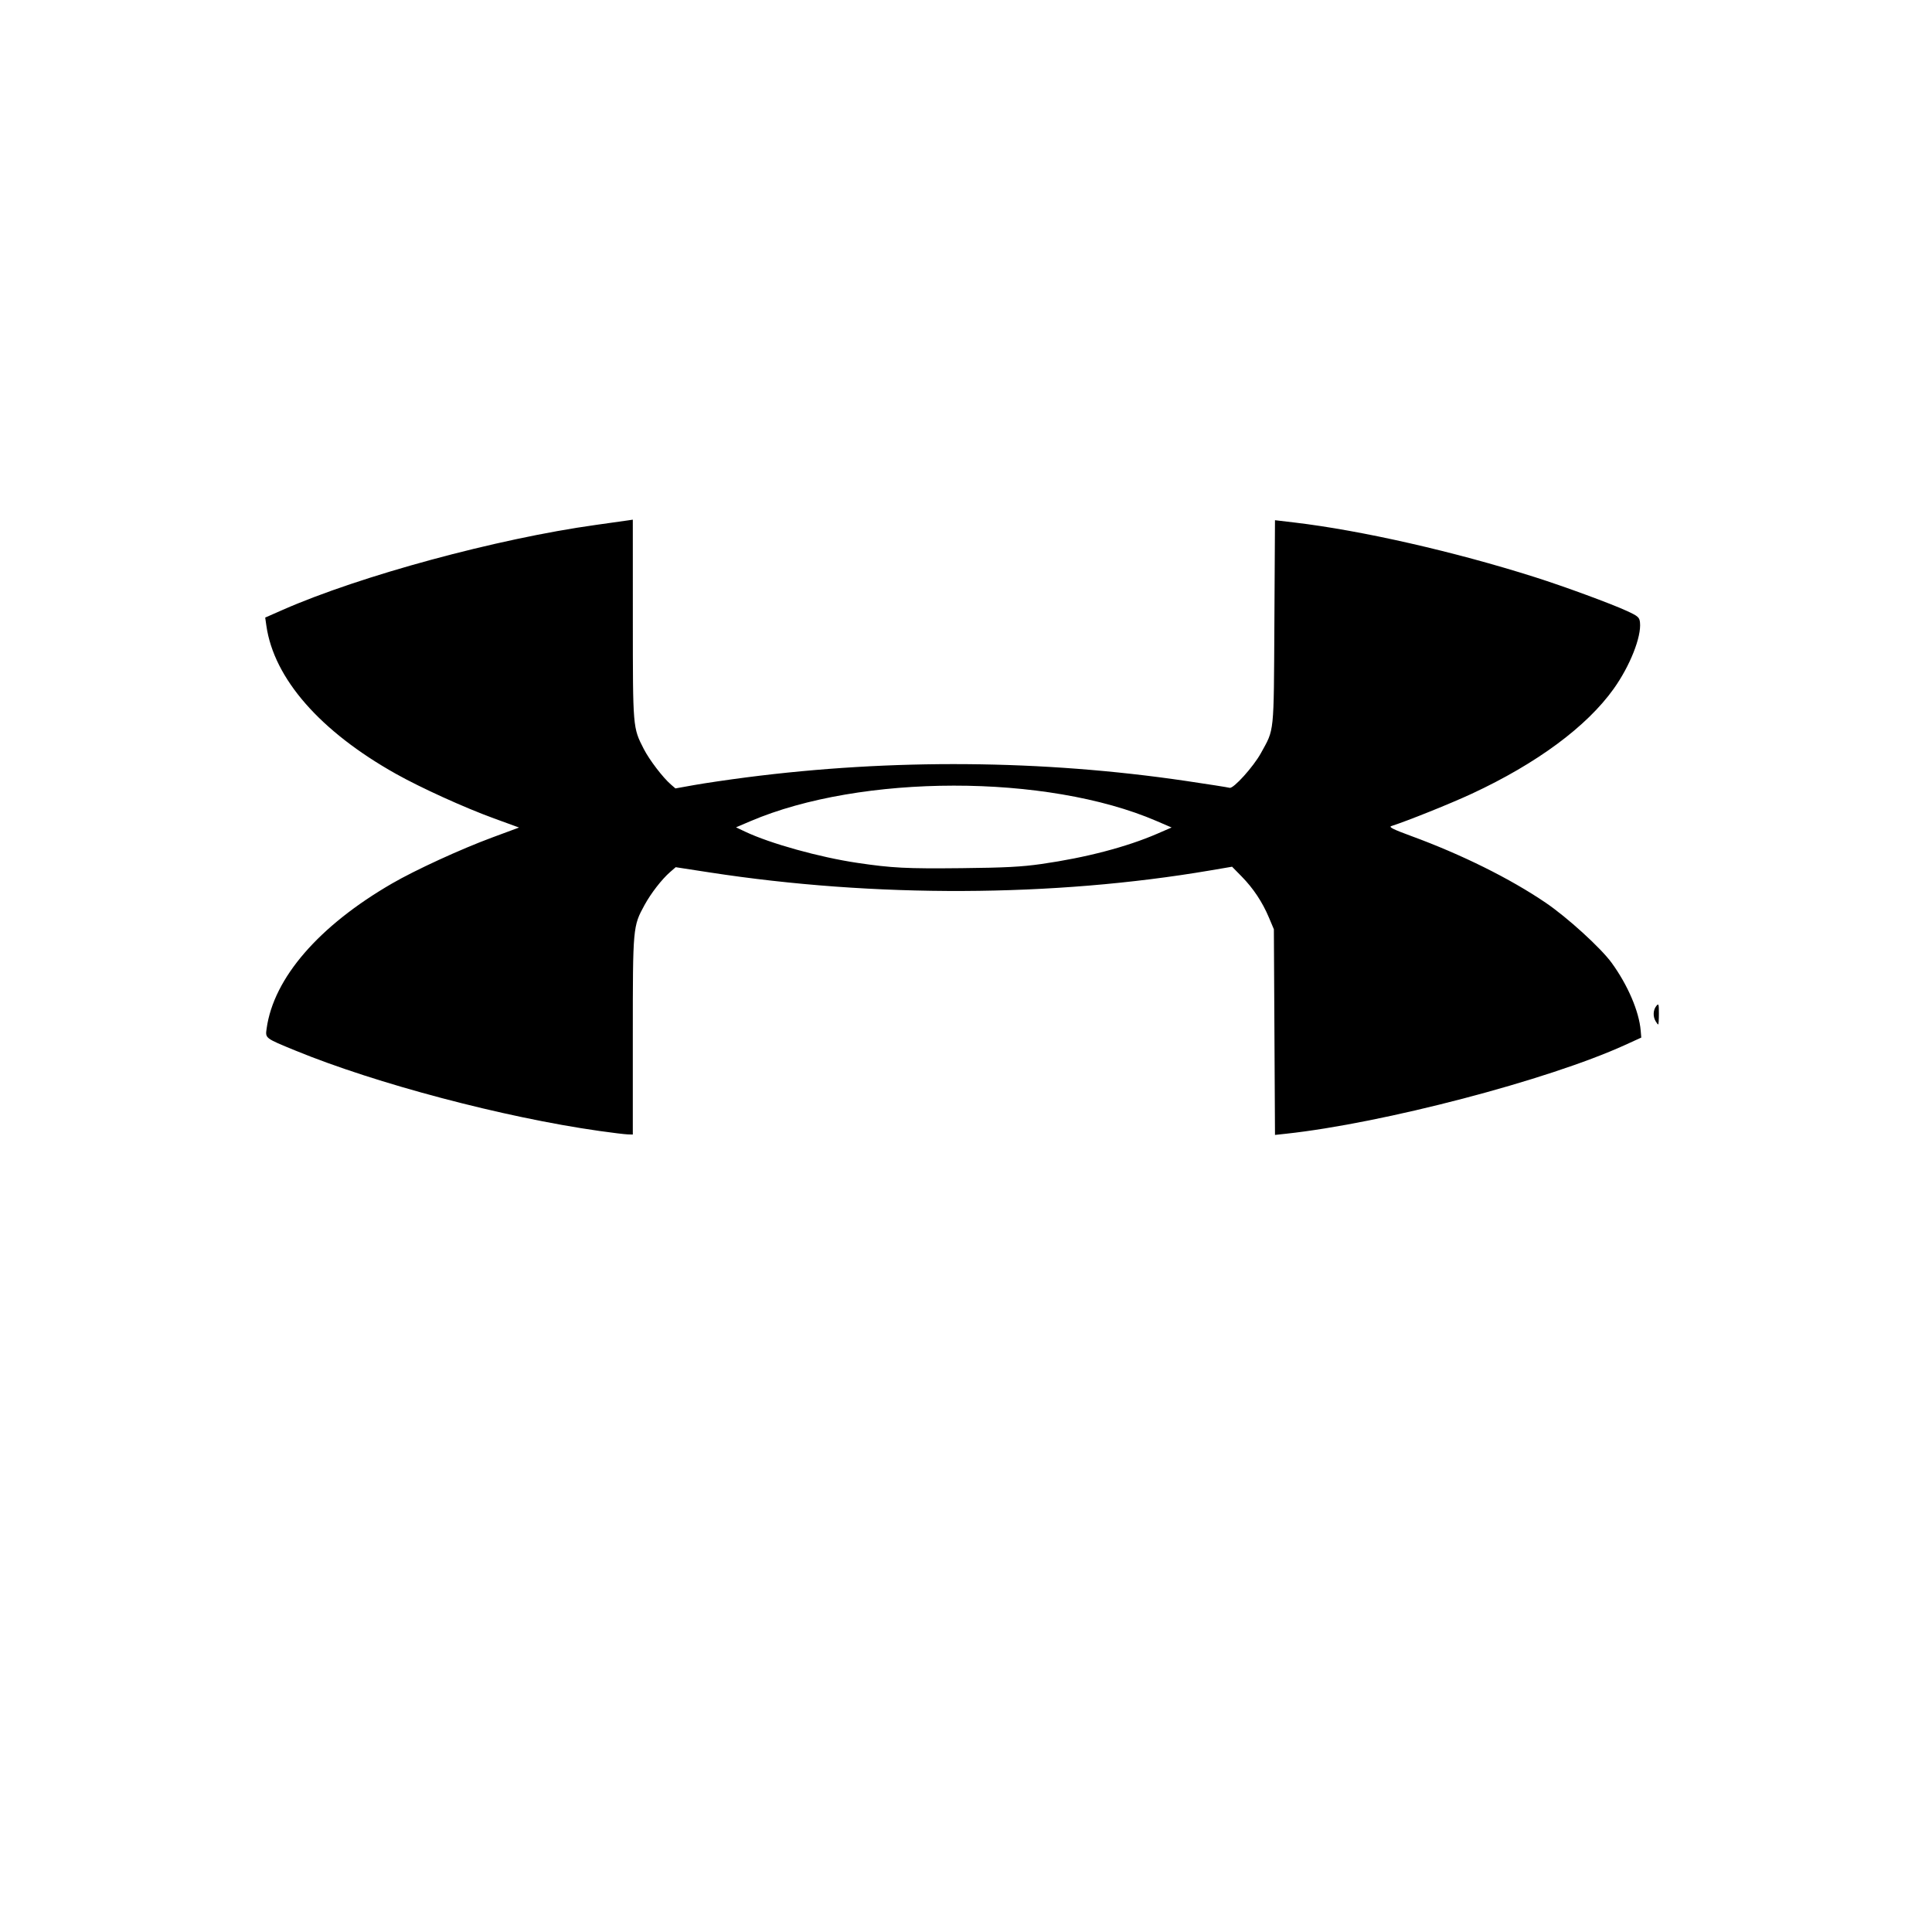 <?xml version="1.0" encoding="UTF-8" standalone="no"?>
<!-- Created with Inkscape (http://www.inkscape.org/) -->

<svg
   xmlns:dc="http://purl.org/dc/elements/1.1/"
   xmlns:cc="http://creativecommons.org/ns#"
   xmlns:rdf="http://www.w3.org/1999/02/22-rdf-syntax-ns#"
   xmlns:svg="http://www.w3.org/2000/svg"
   xmlns="http://www.w3.org/2000/svg"
   xmlns:sodipodi="http://sodipodi.sourceforge.net/DTD/sodipodi-0.dtd"
   xmlns:inkscape="http://www.inkscape.org/namespaces/inkscape"
   id="svg2"
   version="1.1"
   inkscape:version="0.91 r13725"
   width="500"
   height="500"
   viewBox="0 0 500 500"
   sodipodi:docname="under-armour.svg">
  <defs
     id="defs6" />
  <sodipodi:namedview
     pagecolor="#ffffff"
     bordercolor="#666666"
     borderopacity="1"
     objecttolerance="10"
     gridtolerance="10"
     guidetolerance="10"
     inkscape:pageopacity="0"
     inkscape:pageshadow="2"
     inkscape:window-width="812"
     inkscape:window-height="681"
     id="namedview4"
     showgrid="false"
     inkscape:zoom="0.99258936"
     inkscape:cx="232.61997"
     inkscape:cy="228.18588"
     inkscape:window-x="206"
     inkscape:window-y="124"
     inkscape:window-maximized="0"
     inkscape:current-layer="svg2" />
  <path
     style="fill:#000000"
     d="m 155.038,292.679 c -24.675,-3.496 -57.788,-12.254 -78.531,-20.77 -7.992,-3.281 -7.861,-3.18 -7.499,-5.762 1.831,-13.044 13.489,-26.518 32.44,-37.494 6.053,-3.506 17.748,-8.88 25.894,-11.898 l 6.99,-2.59 -6.478,-2.362 c -7.679,-2.8 -18.858,-7.877 -25.348,-11.512 C 82.871,189.294 70.898,175.62 68.939,161.955 l -0.305,-2.128 4.56,-2.006 c 20.043,-8.816 55.399,-18.406 81.019,-21.974 3.774,-0.526 7.468,-1.046 8.21,-1.156 l 1.348,-0.2 0.006,25.873 c 0.006,28.112 -0.01,27.919 2.822,33.454 1.459,2.853 4.948,7.42 7.053,9.234 l 1.15,0.991 4.899,-0.877 c 2.695,-0.483 8.759,-1.375 13.477,-1.982 37.753,-4.863 76.549,-4.553 113.644,0.909 5.829,0.858 10.961,1.667 11.405,1.797 0.979,0.287 6.171,-5.472 8.101,-8.986 3.509,-6.387 3.313,-4.484 3.483,-33.791 l 0.154,-26.481 5.002,0.591 c 17.347,2.049 41.413,7.519 62.346,14.169 7.636,2.426 19.726,6.874 23.771,8.746 2.842,1.315 3.203,1.633 3.342,2.949 0.396,3.74 -2.593,11.275 -6.819,17.193 -6.977,9.77 -19.875,19.306 -36.698,27.131 -5.445,2.533 -16.498,6.977 -20.845,8.382 -0.742,0.24 0.51,0.863 5.146,2.564 13.077,4.797 25.543,10.982 34.799,17.264 5.607,3.805 14.268,11.694 17.076,15.551 4.179,5.741 7.107,12.571 7.524,17.545 l 0.151,1.809 -4.166,1.901 c -19.934,9.094 -62.676,20.282 -87.832,22.991 l -2.796,0.301 -0.145,-26.612 -0.145,-26.612 -1.286,-3.048 c -1.697,-4.023 -4.04,-7.548 -7.064,-10.628 l -2.468,-2.513 -5.619,0.957 c -40.638,6.918 -86.839,7.103 -129.584,0.521 l -8.787,-1.353 -1.44,1.251 c -2.148,1.866 -4.947,5.475 -6.627,8.545 -3.016,5.512 -3.031,5.679 -3.031,33.801 l 0,25.593 -1.348,-0.042 c -0.741,-0.023 -4.065,-0.427 -7.385,-0.897 z M 269.534,223.6 c 11.507,-1.643 22.041,-4.4 30.001,-7.851 l 3.676,-1.594 -3.921,-1.689 c -28.369,-12.221 -76.45,-12.187 -105.131,0.075 l -3.676,1.572 2.381,1.129 c 6.463,3.064 19.253,6.622 28.987,8.064 9.038,1.339 12.672,1.524 26.957,1.374 11.291,-0.119 15.553,-0.341 20.727,-1.08 z m 158.92,40.659 c -0.708,-1.22 -0.632,-2.864 0.179,-3.887 0.615,-0.776 0.686,-0.574 0.686,1.948 0,1.548 -0.081,2.814 -0.179,2.814 -0.098,0 -0.407,-0.394 -0.686,-0.875 z"
     id="path3376"
     inkscape:connector-curvature="0" />
</svg>
